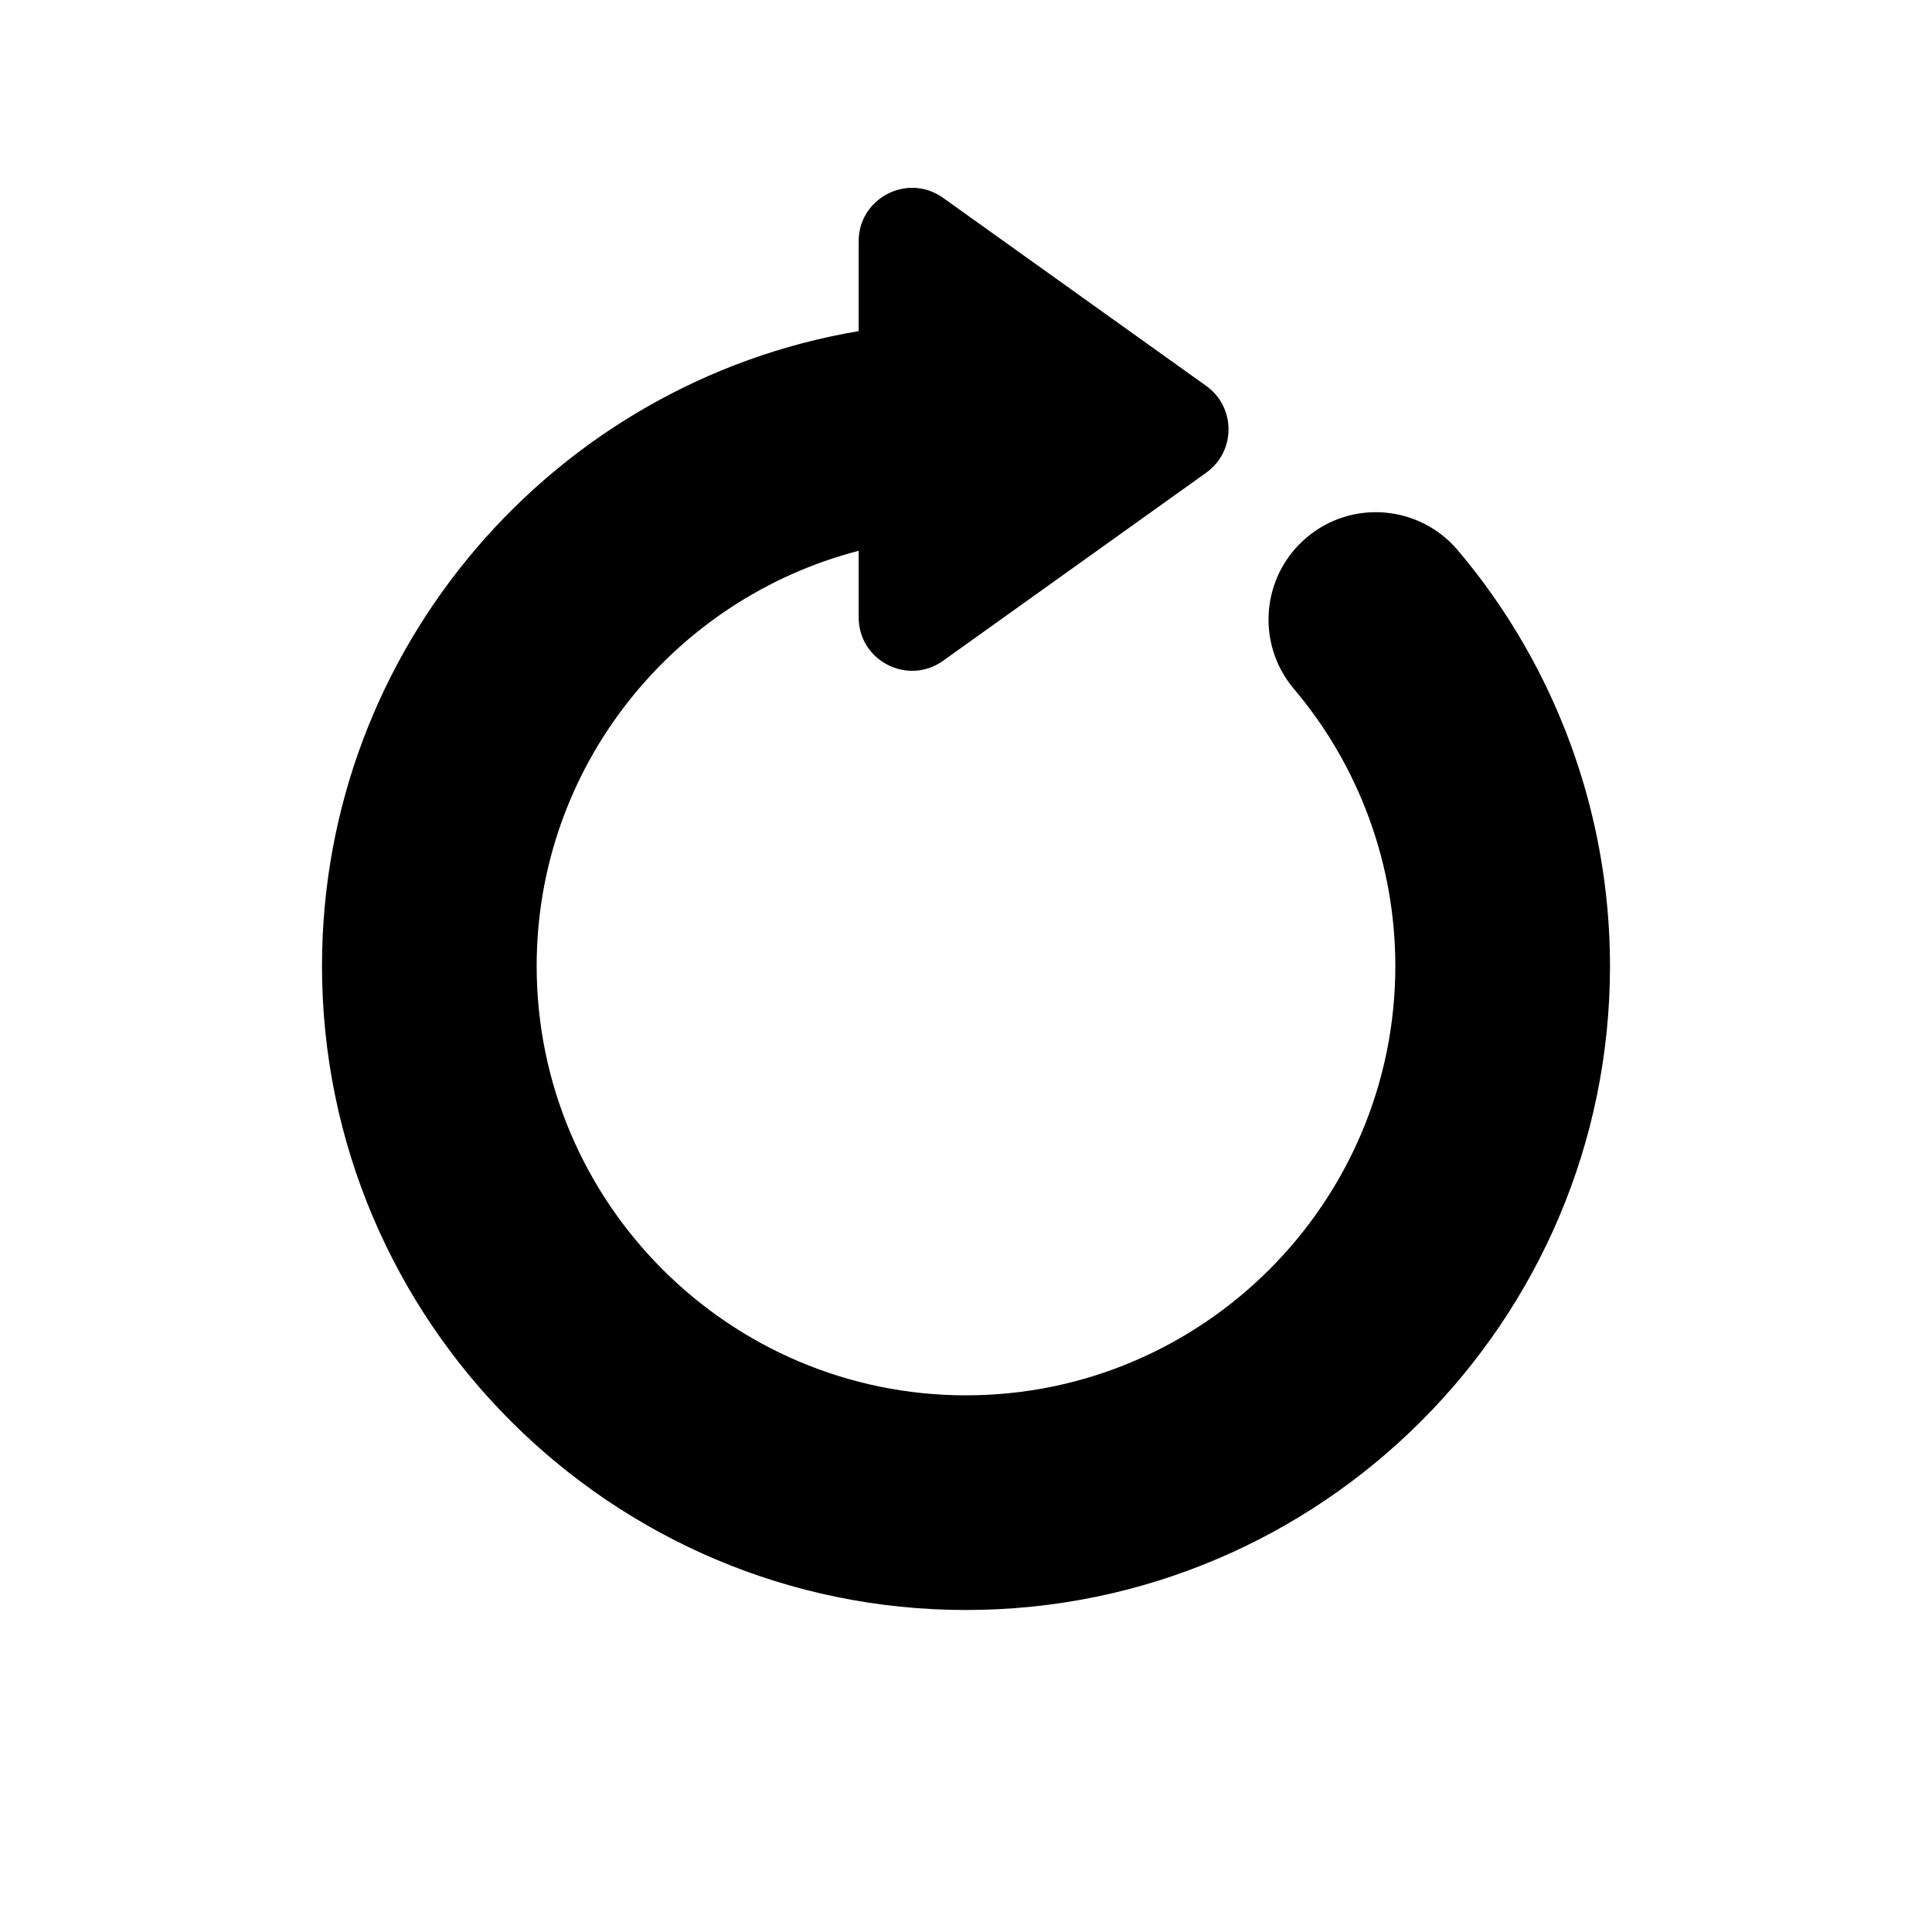 <svg xmlns="http://www.w3.org/2000/svg"  viewBox="0 0 72 72" width="64px" height="64px"><path d="M 34.1 7.002 C 33.03 6.946 32 7.779 32 8.992 L 32 12.34 C 20.665 14.25 12 24.129 12 36 C 12 49.234 22.767 60 36 60 C 49.233 60 60 49.234 60 36 C 60 30.33 57.985 24.828 54.328 20.506 C 52.898 18.819 50.374 18.606 48.691 20.035 C 47.004 21.462 46.794 23.987 48.221 25.674 C 50.658 28.553 52 32.22 52 36 C 52 44.822 44.822 52 36 52 C 27.178 52 20 44.822 20 36 C 20 28.561 25.111 22.311 32 20.527 L 32 23.006 C 32 24.625 33.829 25.566 35.146 24.625 L 44.951 17.617 C 46.061 16.824 46.061 15.174 44.951 14.381 L 35.146 7.373 C 34.817 7.138 34.456 7.021 34.1 7.002 z"/></svg>